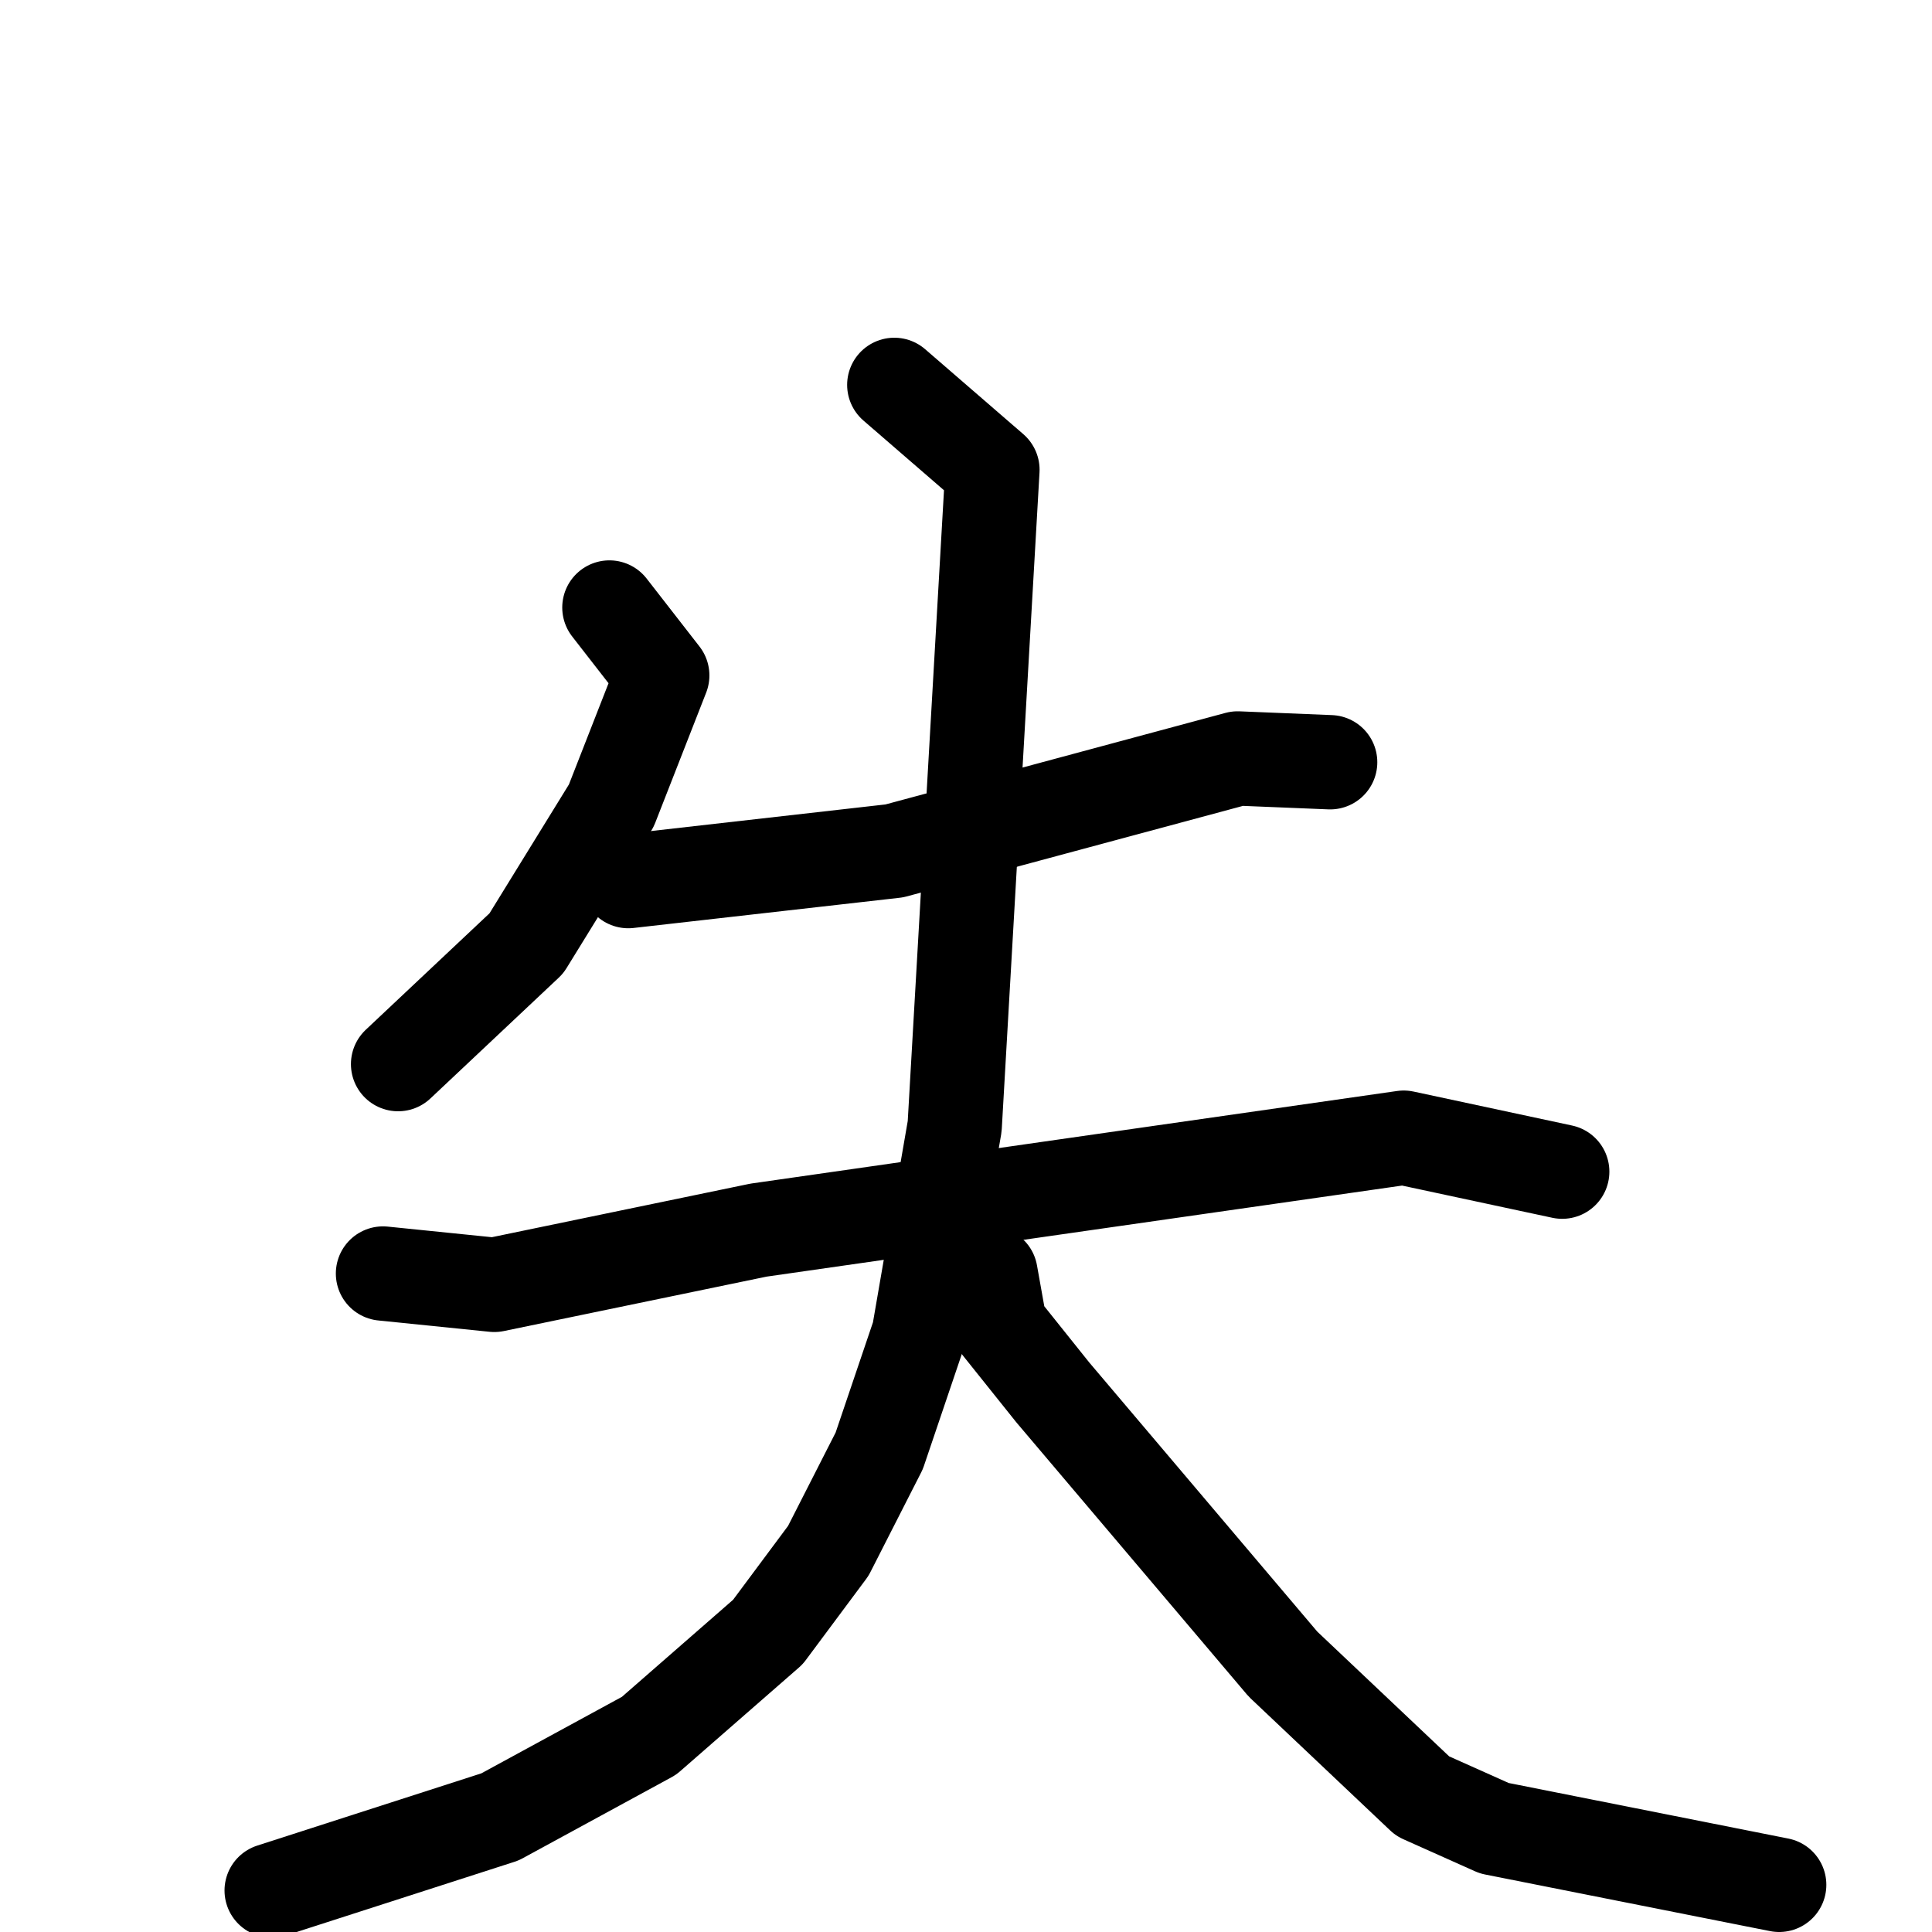 <svg xmlns="http://www.w3.org/2000/svg" viewBox="0 0 1024 1024">
  <g style="fill:none;stroke:#000000;stroke-width:50;stroke-linecap:round;stroke-linejoin:round;" transform="scale(1, 1) translate(0, 0)">
    <path d="M 323.0,322.0 L 351.0,358.0 L 324.0,427.0 L 279.0,500.0 L 211.0,564.0"/>
    <path d="M 333.0,467.0 L 474.0,451.0 L 656.0,402.0 L 705.0,404.0"/>
    <path d="M 203.0,675.0 L 262.0,681.0 L 402.0,652.0 L 744.0,603.0 L 828.0,621.0"/>
    <path d="M 474.0,204.0 L 526.0,249.0 L 506.0,597.0 L 487.0,707.0 L 466.0,769.0 L 439.0,822.0 L 407.0,865.0 L 344.0,920.0 L 265.0,963.0 L 144.0,1002.0"/>
    <path d="M 525.0,675.0 L 530.0,703.0 L 558.0,738.0 L 680.0,882.0 L 754.0,952.0 L 792.0,969.0 L 943.0,999.0"/>
  </g>
</svg>
